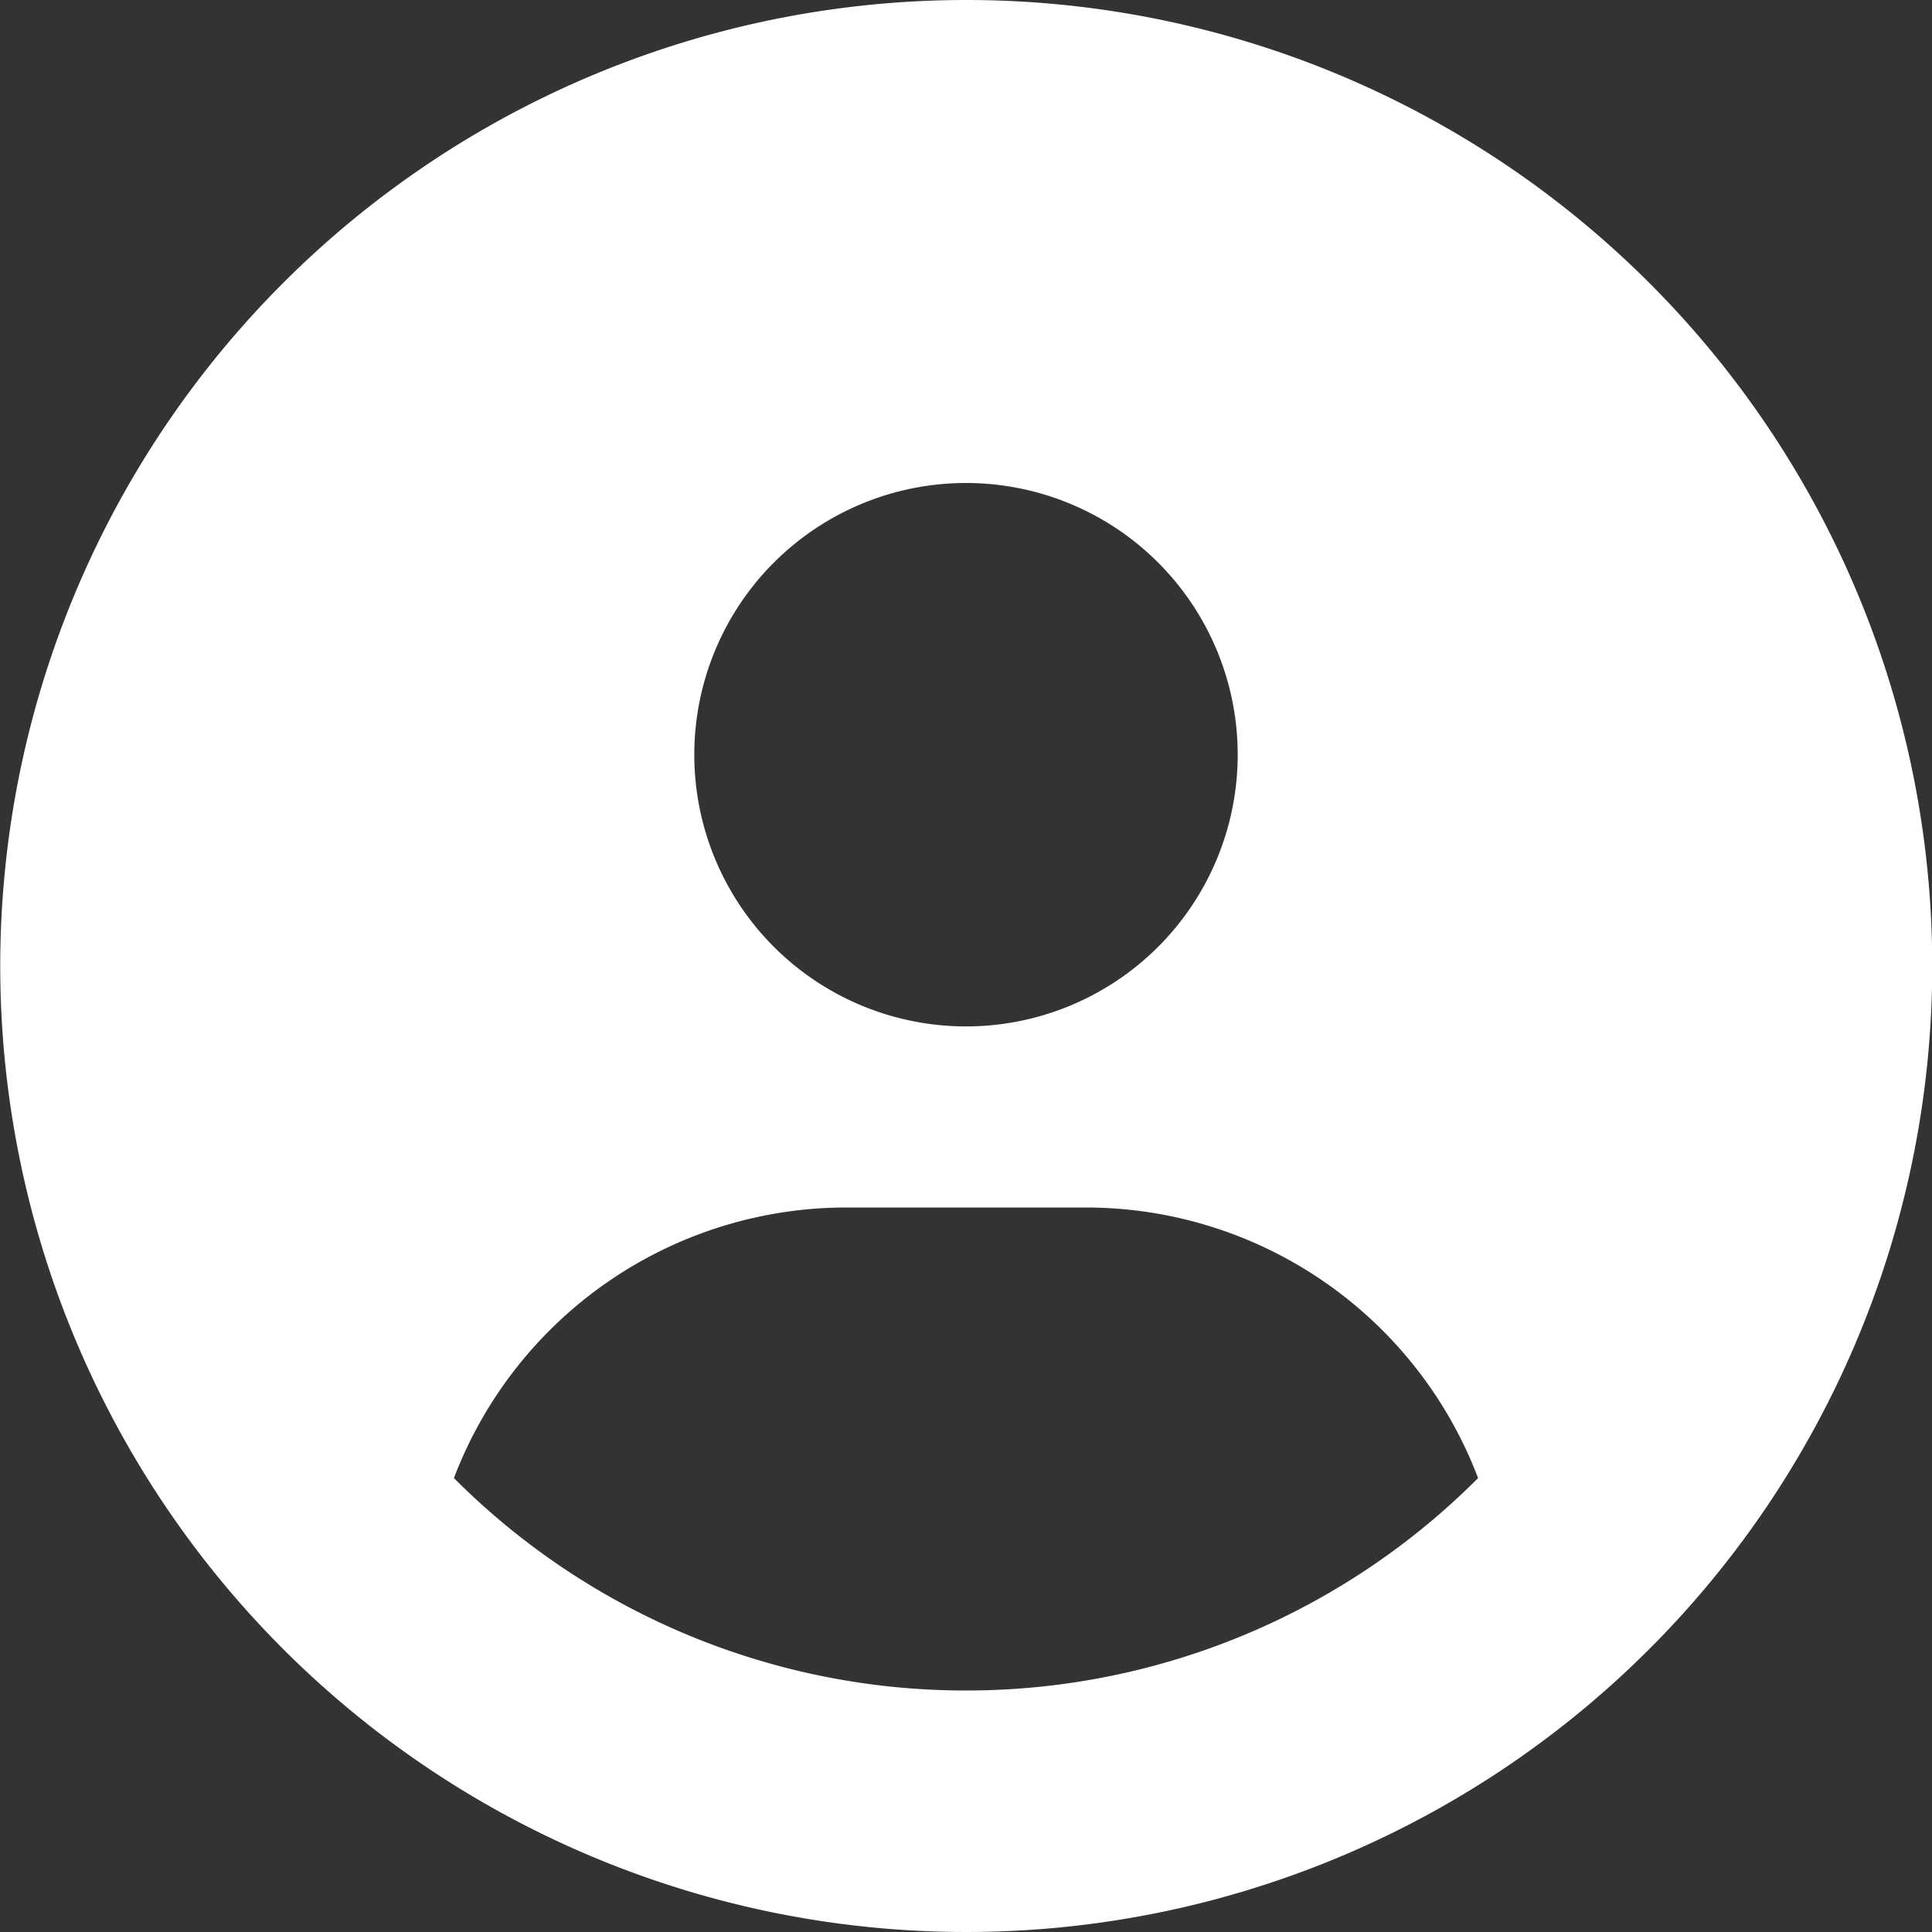 <svg xmlns="http://www.w3.org/2000/svg" width="32.496" height="32.496" viewBox="0 0 32.496 32.496">
  <rect x="0" y="0" width="32.496" height="32.496" fill="#333333" stroke="none"/>
  <path id="circle-user-solid" d="M16.248,0A16.248,16.248,0,1,0,32.5,16.248,16.247,16.247,0,0,0,16.248,0Zm0,8.124a4.57,4.57,0,1,1-4.57,4.57A4.57,4.57,0,0,1,16.248,8.124Zm0,20.31a12.153,12.153,0,0,1-8.613-3.573,7.064,7.064,0,0,1,6.582-4.551h4.062a7.057,7.057,0,0,1,6.582,4.551A12.149,12.149,0,0,1,16.248,28.434Z" fill="#fff"/>
</svg>
